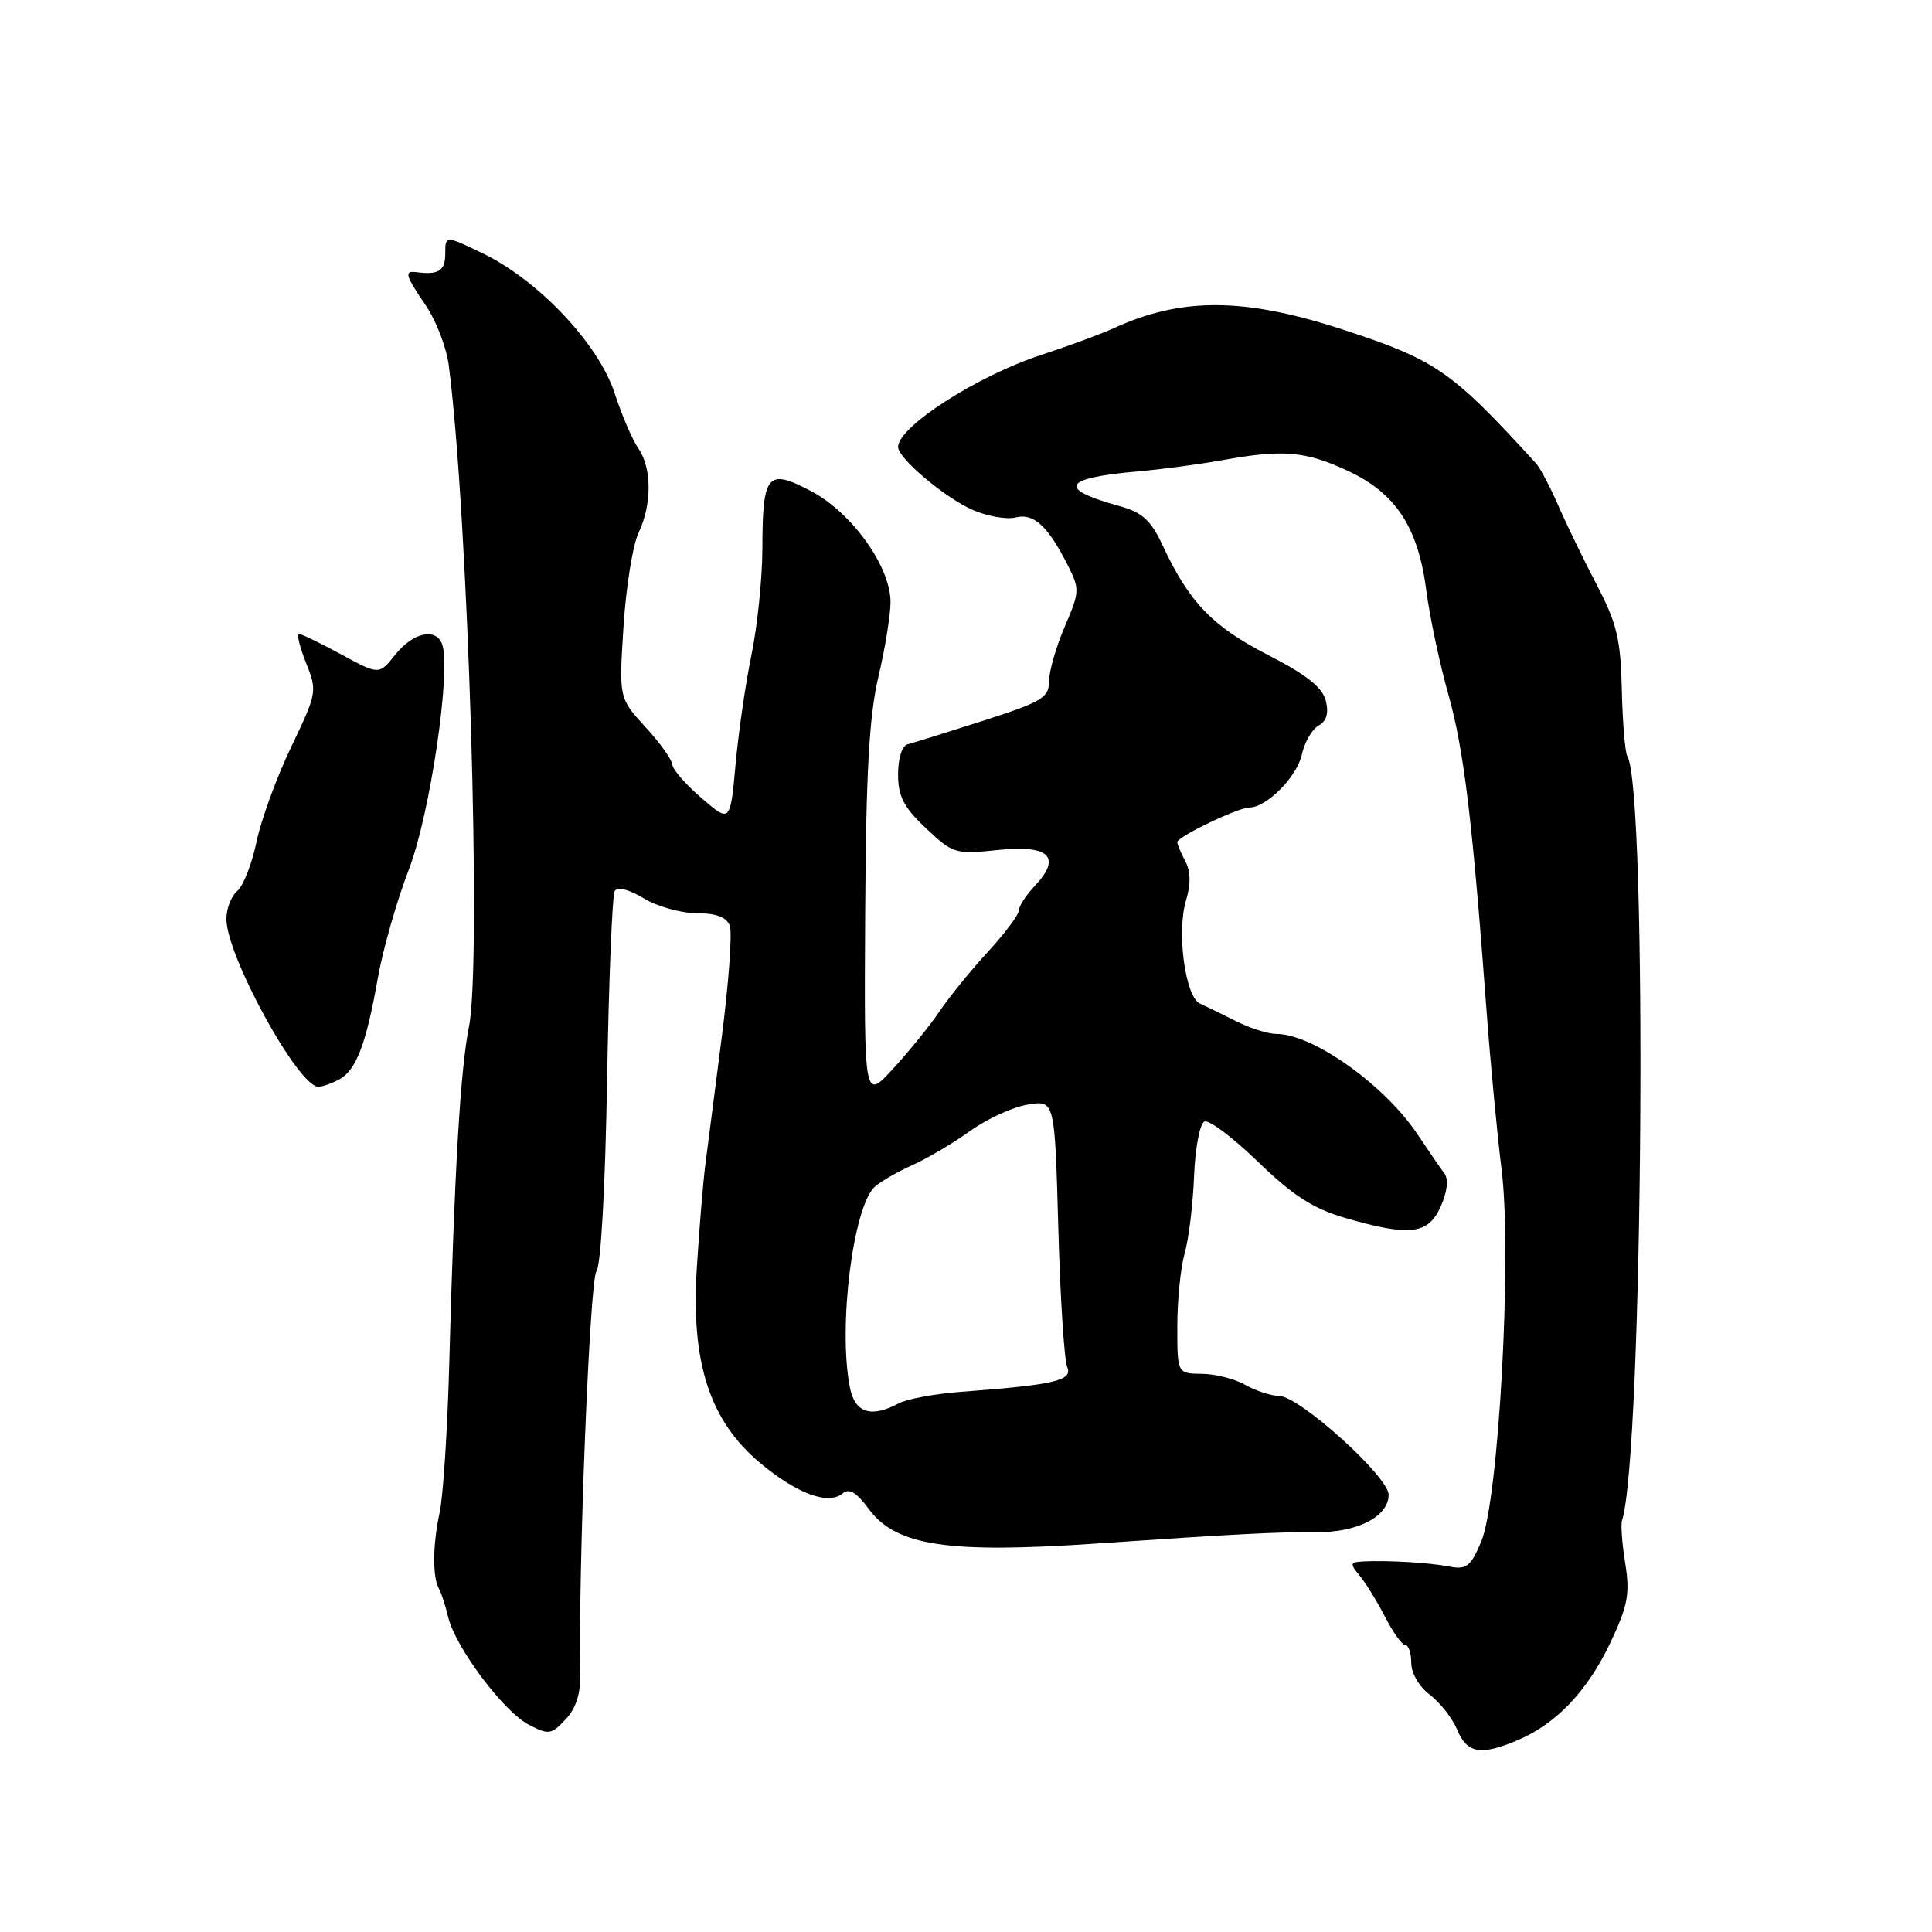<?xml version="1.0" encoding="UTF-8" standalone="no"?>
<!DOCTYPE svg PUBLIC "-//W3C//DTD SVG 1.1//EN" "http://www.w3.org/Graphics/SVG/1.1/DTD/svg11.dtd" >
<svg xmlns="http://www.w3.org/2000/svg" xmlns:xlink="http://www.w3.org/1999/xlink" version="1.1" viewBox="0 0 256 256">
 <g >
 <path fill="currentColor"
d=" M 201.13 230.57 C 206.24 228.39 210.36 224.05 213.38 217.66 C 215.70 212.76 215.99 211.19 215.36 207.20 C 214.94 204.61 214.75 202.05 214.92 201.50 C 217.72 192.82 218.33 104.59 215.63 100.21 C 215.33 99.72 215.00 95.76 214.90 91.41 C 214.75 84.69 214.24 82.59 211.58 77.50 C 209.86 74.20 207.56 69.47 206.49 67.00 C 205.41 64.53 204.08 62.00 203.52 61.39 C 192.29 49.08 190.29 47.71 177.81 43.63 C 164.85 39.41 156.53 39.37 147.55 43.50 C 145.87 44.27 141.57 45.85 138.00 47.02 C 129.52 49.78 119.00 56.54 119.00 59.23 C 119.00 60.74 125.33 66.06 128.99 67.61 C 130.91 68.43 133.43 68.86 134.60 68.56 C 136.97 67.97 138.83 69.67 141.46 74.85 C 143.09 78.06 143.07 78.41 141.08 83.04 C 139.94 85.70 139.00 88.96 139.00 90.29 C 139.00 92.44 138.06 93.00 130.25 95.51 C 125.44 97.05 120.94 98.46 120.25 98.63 C 119.53 98.80 119.00 100.50 119.00 102.60 C 119.00 105.53 119.74 106.96 122.70 109.75 C 126.28 113.13 126.59 113.22 132.24 112.63 C 139.04 111.92 140.72 113.55 137.13 117.37 C 135.96 118.61 135.00 120.09 135.00 120.64 C 135.00 121.20 133.17 123.65 130.94 126.08 C 128.70 128.51 125.80 132.07 124.50 134.00 C 123.20 135.93 120.41 139.36 118.31 141.64 C 114.50 145.78 114.50 145.78 114.64 121.14 C 114.75 102.39 115.17 94.87 116.39 89.69 C 117.28 85.94 118.00 81.48 118.00 79.78 C 118.00 75.07 112.87 67.91 107.46 65.07 C 101.67 62.02 101.04 62.78 101.02 72.68 C 101.01 76.64 100.36 82.94 99.59 86.68 C 98.81 90.43 97.86 96.99 97.47 101.26 C 96.76 109.02 96.76 109.02 92.97 105.76 C 90.88 103.97 89.13 101.96 89.08 101.31 C 89.04 100.65 87.43 98.40 85.50 96.31 C 82.01 92.50 82.01 92.50 82.62 83.00 C 82.95 77.78 83.85 72.19 84.61 70.60 C 86.40 66.86 86.38 61.99 84.59 59.43 C 83.81 58.32 82.39 55.01 81.43 52.07 C 79.30 45.56 71.34 37.13 63.96 33.57 C 59.00 31.18 59.00 31.18 59.00 33.59 C 59.00 35.87 58.13 36.45 55.25 36.07 C 53.51 35.85 53.66 36.41 56.45 40.52 C 57.79 42.50 59.14 46.01 59.45 48.31 C 62.02 67.82 63.85 127.47 62.14 136.05 C 60.99 141.79 60.20 155.31 59.52 181.00 C 59.29 189.53 58.72 198.30 58.24 200.50 C 57.32 204.79 57.30 209.01 58.18 210.55 C 58.48 211.07 59.02 212.75 59.39 214.29 C 60.35 218.28 66.74 226.82 70.08 228.54 C 72.71 229.90 73.06 229.85 74.95 227.82 C 76.36 226.31 76.96 224.37 76.90 221.57 C 76.59 208.44 78.15 169.53 79.02 168.48 C 79.62 167.75 80.20 157.42 80.44 143.15 C 80.67 129.90 81.12 118.61 81.46 118.06 C 81.83 117.47 83.35 117.85 85.29 119.03 C 87.05 120.11 90.20 120.99 92.28 121.00 C 94.87 121.00 96.26 121.52 96.70 122.65 C 97.04 123.56 96.57 130.19 95.64 137.40 C 94.71 144.60 93.72 152.30 93.44 154.50 C 93.16 156.70 92.66 162.79 92.33 168.03 C 91.54 180.57 94.04 188.26 100.71 193.84 C 105.57 197.91 109.74 199.46 111.62 197.90 C 112.52 197.16 113.47 197.71 115.12 199.95 C 118.75 204.85 125.59 205.88 145.50 204.51 C 163.49 203.28 169.43 202.97 174.37 203.02 C 179.85 203.09 184.00 200.95 184.00 198.06 C 184.00 195.67 172.21 185.02 169.50 184.97 C 168.40 184.95 166.38 184.29 165.00 183.50 C 163.62 182.71 161.04 182.05 159.25 182.04 C 156.00 182.00 156.00 182.00 156.00 175.74 C 156.00 172.30 156.44 167.96 156.97 166.09 C 157.51 164.23 158.07 159.62 158.22 155.86 C 158.38 152.02 158.99 148.84 159.61 148.60 C 160.22 148.36 163.43 150.78 166.73 153.98 C 171.36 158.45 174.01 160.15 178.27 161.39 C 186.81 163.87 189.26 163.58 190.91 159.85 C 191.77 157.91 191.96 156.24 191.40 155.50 C 190.91 154.84 189.30 152.51 187.84 150.32 C 183.46 143.75 173.97 137.00 169.12 137.00 C 168.04 137.00 165.66 136.25 163.83 135.33 C 162.00 134.41 159.82 133.35 159.00 132.98 C 157.05 132.09 155.89 123.48 157.16 119.30 C 157.80 117.15 157.77 115.45 157.06 114.11 C 156.48 113.02 156.00 111.89 156.00 111.59 C 156.00 110.87 164.05 107.00 165.55 107.00 C 167.83 107.00 171.85 102.94 172.50 99.99 C 172.86 98.35 173.86 96.62 174.72 96.14 C 175.78 95.54 176.09 94.48 175.67 92.83 C 175.23 91.07 173.09 89.39 167.97 86.76 C 160.65 83.00 157.57 79.80 154.07 72.30 C 152.50 68.92 151.38 67.90 148.31 67.05 C 139.99 64.75 140.79 63.33 150.92 62.45 C 153.99 62.18 158.95 61.52 161.93 60.98 C 170.02 59.52 172.97 59.77 178.60 62.39 C 184.97 65.36 187.92 69.87 189.00 78.28 C 189.44 81.70 190.75 87.88 191.91 92.00 C 193.97 99.32 195.09 108.54 196.98 134.00 C 197.49 140.88 198.39 150.32 198.97 155.00 C 200.37 166.28 198.59 198.81 196.26 204.29 C 194.88 207.56 194.30 208.01 192.08 207.58 C 189.38 207.05 183.85 206.73 180.60 206.90 C 178.89 206.99 178.85 207.19 180.14 208.75 C 180.94 209.71 182.47 212.19 183.53 214.25 C 184.59 216.31 185.80 218.00 186.23 218.00 C 186.65 218.00 187.00 219.06 187.00 220.36 C 187.00 221.70 188.06 223.52 189.47 224.57 C 190.82 225.59 192.45 227.68 193.09 229.21 C 194.39 232.35 196.21 232.66 201.13 230.57 Z  M 44.93 143.04 C 47.19 141.83 48.52 138.35 50.06 129.62 C 50.73 125.83 52.58 119.34 54.18 115.20 C 57.00 107.88 59.83 88.60 58.57 85.32 C 57.73 83.14 54.71 83.83 52.40 86.72 C 50.23 89.44 50.23 89.44 45.23 86.72 C 42.48 85.23 39.96 84.00 39.62 84.00 C 39.29 84.00 39.71 85.72 40.55 87.83 C 42.05 91.58 42.01 91.82 38.59 98.96 C 36.66 102.98 34.59 108.64 33.99 111.55 C 33.38 114.46 32.24 117.39 31.45 118.05 C 30.65 118.71 30.00 120.38 30.00 121.78 C 30.00 126.64 39.52 144.00 42.18 144.00 C 42.71 144.00 43.94 143.57 44.93 143.04 Z  M 112.62 183.88 C 111.02 175.85 113.05 159.70 115.97 157.20 C 116.81 156.48 119.08 155.19 121.00 154.33 C 122.92 153.47 126.33 151.45 128.56 149.85 C 130.79 148.25 134.22 146.68 136.19 146.36 C 139.76 145.78 139.76 145.78 140.23 162.64 C 140.48 171.91 141.02 180.24 141.41 181.14 C 142.19 182.93 139.73 183.50 127.28 184.43 C 123.86 184.69 120.17 185.37 119.09 185.95 C 115.42 187.91 113.30 187.23 112.62 183.88 Z "/>
</g>
</svg>